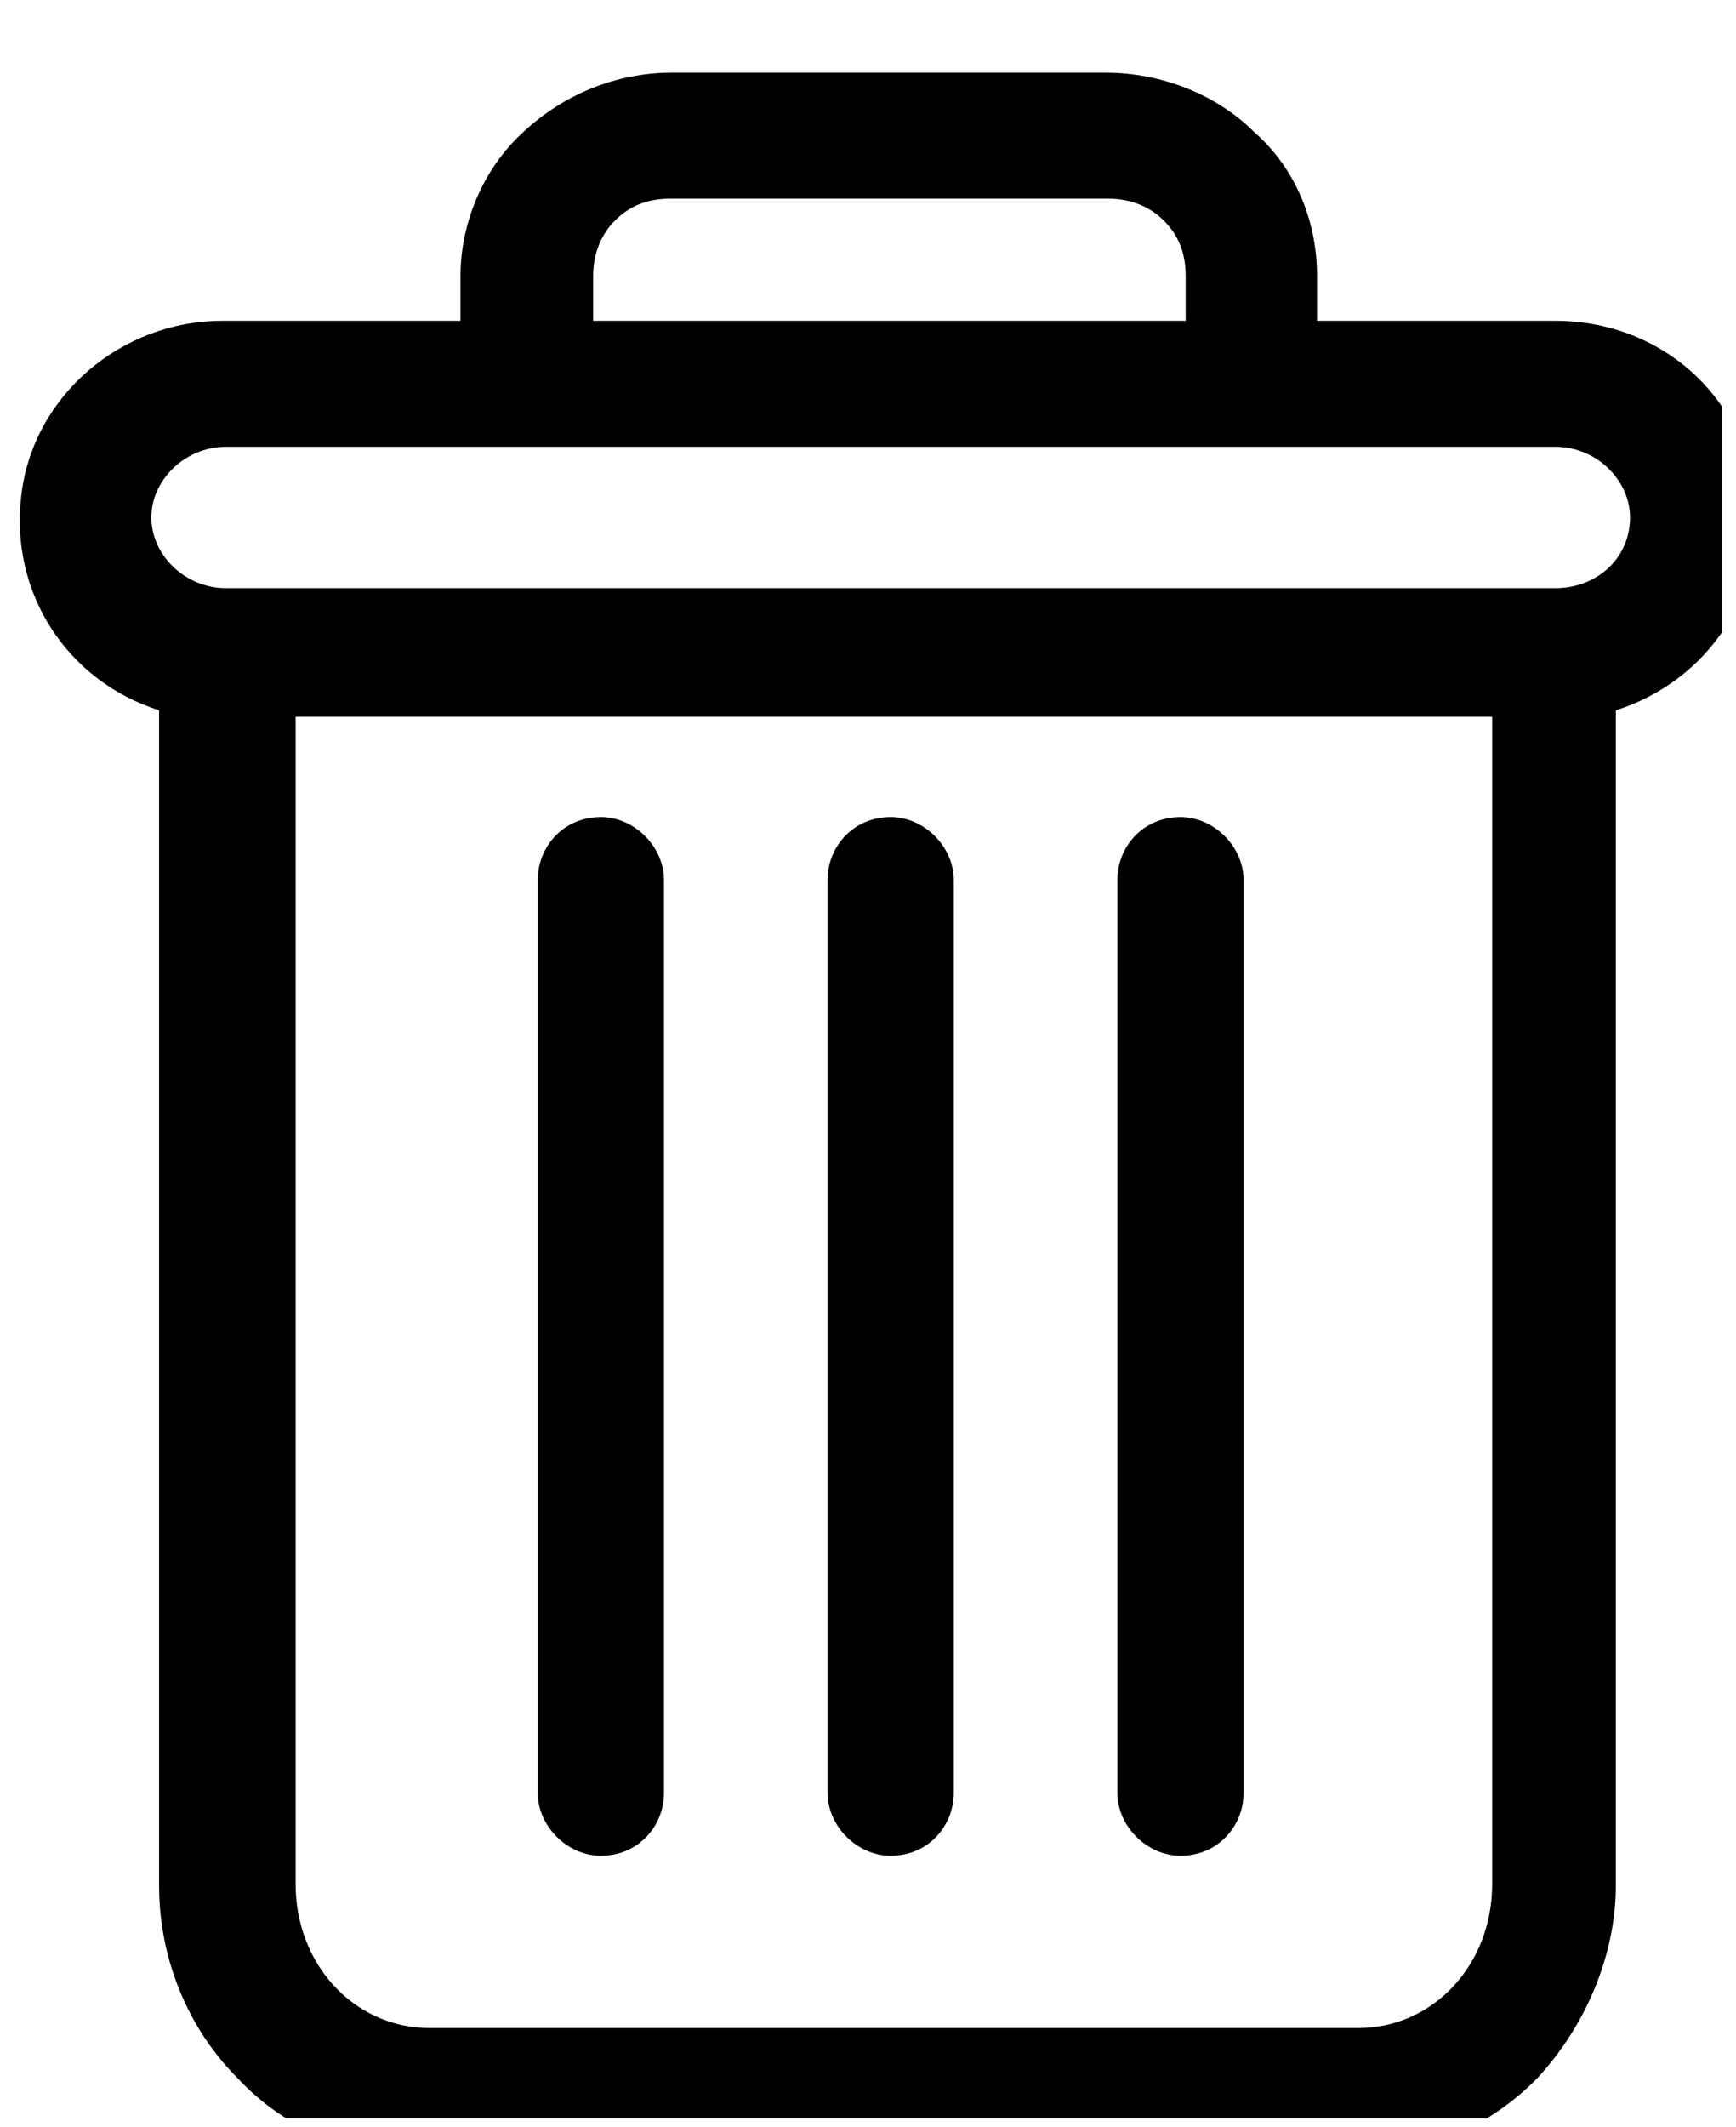 <svg width="40" height="49" viewBox="0 0 40 49" fill="none" xmlns="http://www.w3.org/2000/svg">
<g clip-path="url(#clip0_51_315)">
<path d="M27.2 42.745C28.061 42.745 28.654 42.064 28.654 41.294V20.27C28.654 19.5 27.971 18.819 27.2 18.819C26.339 18.819 25.746 19.5 25.746 20.27V41.294C25.746 42.064 26.428 42.745 27.2 42.745Z" fill="black"/>
<path d="M13.844 42.745C14.705 42.745 15.299 42.064 15.299 41.294V20.27C15.299 19.5 14.616 18.819 13.844 18.819C12.984 18.819 12.39 19.5 12.39 20.27V41.294C12.39 42.064 13.073 42.745 13.844 42.745Z" fill="black"/>
<path d="M35.837 7.389H30.346V6.353C30.346 5.079 29.841 3.865 28.892 3.036C28.031 2.177 26.755 1.674 25.479 1.674H15.477C14.201 1.674 12.984 2.177 12.064 3.036C11.114 3.895 10.61 5.168 10.61 6.353V7.389H5.119C2.804 7.389 0.757 9.106 0.49 11.416C0.222 13.637 1.528 15.68 3.665 16.361V43.426C3.665 45.144 4.348 46.742 5.476 47.868C6.574 49.052 8.117 49.674 9.749 49.674H31.147C32.78 49.674 34.323 48.993 35.421 47.868C36.519 46.683 37.231 45.055 37.231 43.426V16.361C39.368 15.68 40.733 13.637 40.407 11.416C40.199 9.106 38.24 7.389 35.837 7.389ZM34.382 16.509V43.396C34.382 45.262 33.017 46.713 31.296 46.713H9.898C8.176 46.713 6.811 45.262 6.811 43.396V16.509H34.382ZM13.667 7.389V6.353C13.667 5.849 13.845 5.405 14.171 5.079C14.527 4.724 14.943 4.576 15.447 4.576H25.538C26.043 4.576 26.488 4.754 26.814 5.079C27.17 5.435 27.319 5.849 27.319 6.353V7.389H13.667ZM37.558 11.919C37.558 12.867 36.786 13.548 35.837 13.548H5.208C4.259 13.548 3.487 12.778 3.487 11.919C3.487 11.061 4.259 10.291 5.208 10.291H35.837C36.786 10.291 37.558 11.061 37.558 11.919Z" fill="black"/>
<path d="M20.522 42.745C21.383 42.745 21.976 42.064 21.976 41.294V20.27C21.976 19.5 21.294 18.819 20.522 18.819C19.661 18.819 19.068 19.5 19.068 20.27V41.294C19.068 42.064 19.75 42.745 20.522 42.745Z" fill="black"/>
</g>
<defs>
<clipPath id="clip0_51_315">
<rect width="39.226" height="48" fill="white" transform="translate(0.455 0.791)"/>
</clipPath>
</defs>
</svg>
